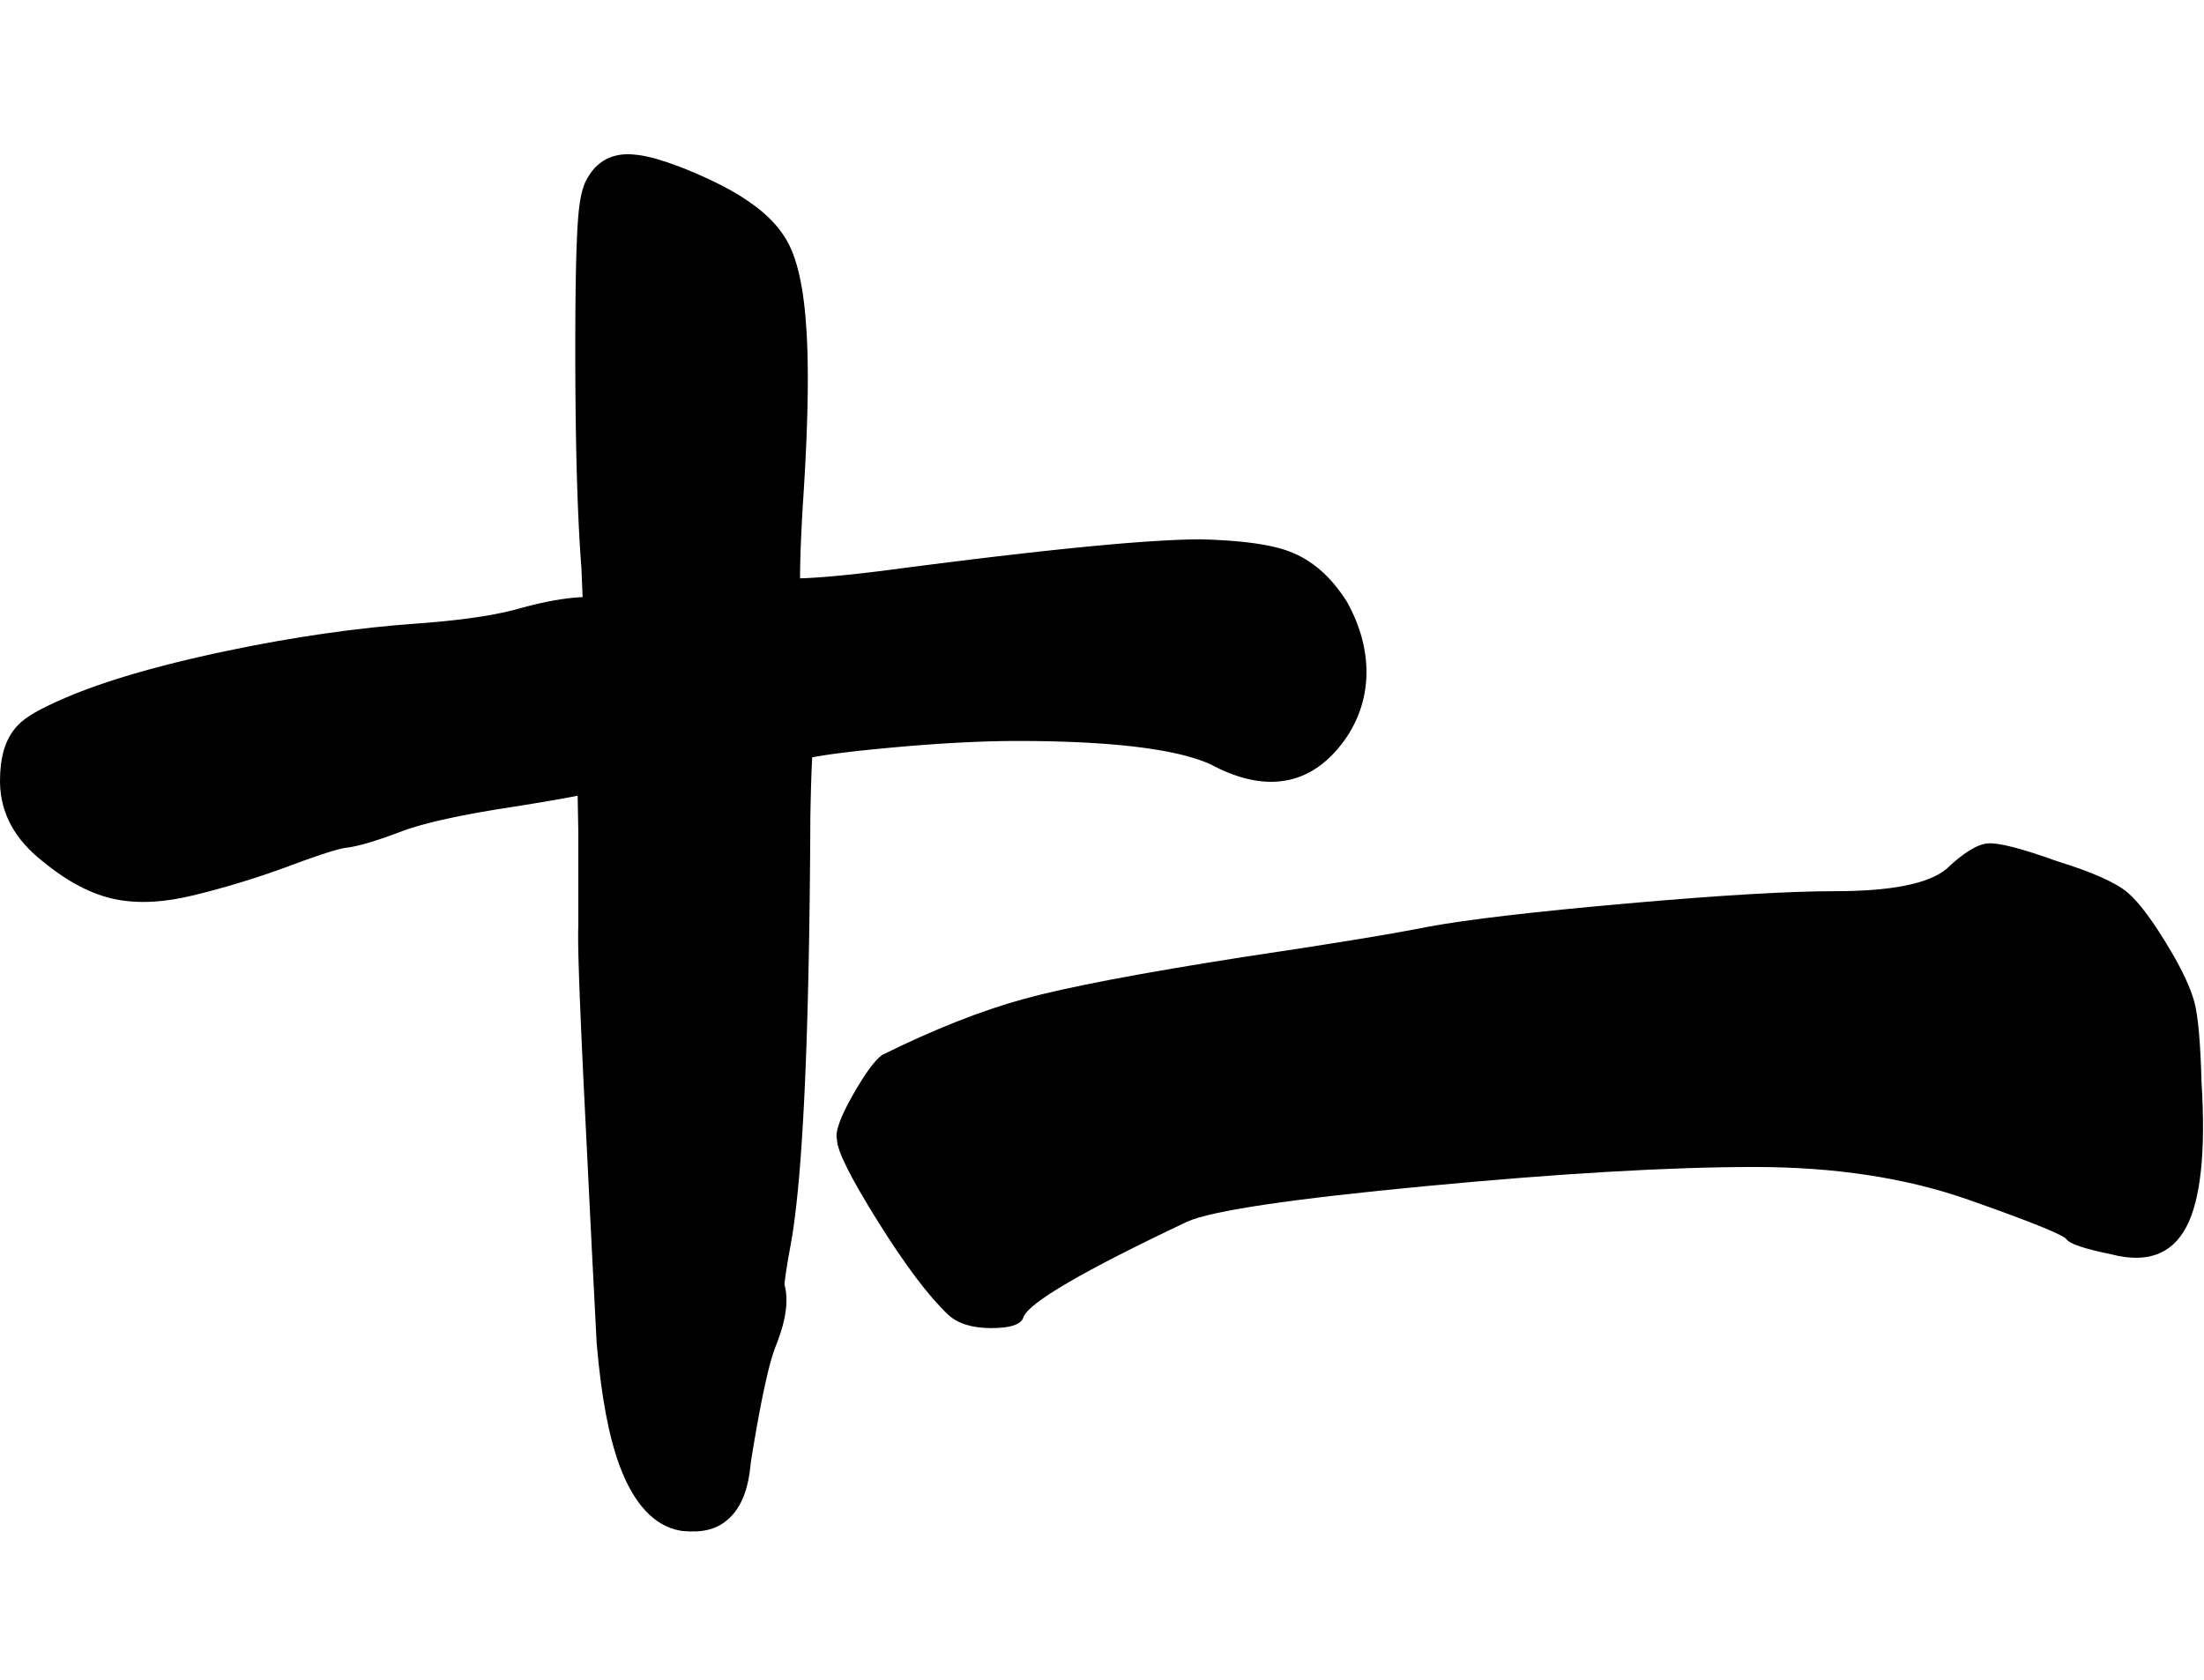 <?xml version="1.0" encoding="UTF-8"?>
<svg width="400px" height="305px" viewBox="0 0 400 305" version="1.1" xmlns="http://www.w3.org/2000/svg" xmlns:xlink="http://www.w3.org/1999/xlink">
    <title>11_s</title>
    <g id="11_s" stroke="none" stroke-width="1" fill="none" fill-rule="evenodd">
        <g id="十" transform="translate(0, 28)" fill="#000000" fill-rule="nonzero">
            <path d="M111.23,0.397 C109.572,0.92 108.088,1.99 106.987,3.73 L106.912,3.853 L106.899,3.871 C106.175,4.921 105.798,6.025 105.497,7.337 C105.324,8.089 105.197,8.899 105.091,9.83 L105.061,10.096 L105.004,10.656 C104.995,10.753 104.986,10.851 104.977,10.95 L104.925,11.566 C104.917,11.672 104.908,11.78 104.9,11.889 L104.853,12.563 L104.808,13.276 L104.766,14.029 C104.759,14.158 104.753,14.288 104.746,14.421 L104.708,15.235 L104.663,16.341 L104.613,17.791 L104.579,18.953 L104.548,20.178 L104.511,21.911 L104.473,24.235 L104.454,25.715 L104.434,27.788 L104.417,30.538 L104.407,34.075 L104.407,37.006 L104.414,39.501 L104.426,41.941 L104.444,44.324 L104.459,45.882 L104.476,47.416 L104.496,48.924 L104.519,50.408 L104.557,52.587 L104.601,54.71 L104.634,56.095 L104.688,58.126 L104.727,59.449 L104.768,60.747 L104.835,62.649 L104.908,64.494 L104.959,65.694 L105.041,67.448 L105.129,69.146 L105.191,70.248 L105.256,71.325 L105.322,72.377 L105.428,73.91 L105.523,75.192 L105.736,80.389 L105.481,80.401 C102.361,80.563 98.783,81.211 94.718,82.328 L93.906,82.554 L93.333,82.707 L92.738,82.856 L92.124,83.002 L91.488,83.145 L90.833,83.284 L90.157,83.42 L89.461,83.553 L88.378,83.745 L87.631,83.868 L86.864,83.989 L86.077,84.106 L85.269,84.219 L84.442,84.328 L83.594,84.435 L82.726,84.537 L81.838,84.636 L80.93,84.732 L80.003,84.823 L78.574,84.954 L77.596,85.037 L76.598,85.116 L76.092,85.154 C64.901,85.937 53.186,87.618 40.963,90.194 L39.014,90.612 L37.752,90.89 L35.894,91.31 L34.079,91.734 L32.892,92.02 L31.725,92.307 L30.576,92.596 L29.447,92.887 L28.336,93.18 L27.244,93.475 L26.17,93.772 L25.116,94.071 L24.08,94.372 C23.909,94.422 23.739,94.473 23.57,94.523 L22.562,94.827 L21.573,95.134 C21.41,95.185 21.248,95.236 21.086,95.287 L20.125,95.597 L19.183,95.908 C18.717,96.064 18.258,96.221 17.805,96.379 L16.91,96.695 C16.762,96.748 16.615,96.801 16.469,96.854 L15.602,97.174 L14.753,97.496 L13.923,97.82 C13.786,97.874 13.65,97.928 13.515,97.983 L12.713,98.31 L11.929,98.639 C11.671,98.749 11.416,98.86 11.164,98.971 L10.417,99.305 C10.295,99.361 10.172,99.417 10.051,99.473 L9.079,99.928 L8.499,100.207 C8.31,100.3 8.127,100.391 7.947,100.481 L7.424,100.75 L6.927,101.014 L6.457,101.276 C5.006,102.1 3.931,102.894 3.091,103.806 C0.821,106.268 0,109.702 0,113.751 L0.003,114.058 C0.098,119.876 2.908,124.479 7.573,128.215 L7.773,128.373 L7.7,128.314 C12.207,132.039 16.632,134.379 20.987,135.249 C25.205,136.092 29.999,135.803 35.393,134.453 C40.854,133.115 46.293,131.46 51.692,129.491 L54,128.637 L55.353,128.146 L56.365,127.787 L57.313,127.459 L58.405,127.091 L59.203,126.832 L59.758,126.657 L60.437,126.452 L60.9,126.318 L61.583,126.135 L61.824,126.075 L62.152,126.001 L62.439,125.944 L62.607,125.916 L62.939,125.874 L63.32,125.82 C63.45,125.799 63.583,125.777 63.719,125.753 L64.137,125.673 L64.574,125.58 C64.648,125.564 64.724,125.547 64.8,125.529 L65.266,125.418 C65.345,125.398 65.426,125.378 65.507,125.357 L66.002,125.226 C66.087,125.203 66.172,125.179 66.258,125.155 L66.784,125.005 L67.33,124.842 C67.423,124.814 67.517,124.785 67.611,124.755 L68.189,124.573 L68.788,124.377 L69.408,124.169 L70.049,123.947 L70.713,123.713 L71.398,123.466 L72.106,123.206 L73.048,122.853 L73.488,122.695 L73.946,122.537 L74.424,122.379 C74.506,122.352 74.588,122.326 74.671,122.3 L75.438,122.064 L75.974,121.906 L76.529,121.75 L77.397,121.515 L77.999,121.359 L78.621,121.203 L79.261,121.048 L80.258,120.815 L81.297,120.584 L82.378,120.353 L83.123,120.2 L83.886,120.048 L85.066,119.82 L86.288,119.593 L87.552,119.367 L88.858,119.143 L89.751,118.994 L91.127,118.772 L94.605,118.222 L96.616,117.895 L99.526,117.409 L101.765,117.017 L103.46,116.706 L104.838,116.439 L104.957,123.091 L104.957,140.094 L104.942,140.513 L104.933,140.952 L104.926,141.704 L104.926,142.241 L104.93,142.946 L104.947,144.13 L104.969,145.235 L105.022,147.23 L105.085,149.21 L105.201,152.426 L105.367,156.506 L105.55,160.719 L105.887,167.972 L107.382,198.22 L108.285,215.744 L108.298,215.895 C109.101,225.364 110.465,232.764 112.511,238.223 C114.976,244.797 118.638,249.003 123.433,249.844 L123.819,249.905 L123.951,249.917 C127.437,250.232 130.176,249.692 132.418,247.53 L132.602,247.348 C134.836,245.076 135.876,241.779 136.246,237.651 L136.264,237.44 L136.448,236.301 L136.692,234.818 L136.933,233.386 L137.25,231.556 L137.484,230.245 L137.639,229.4 L137.868,228.175 L138.093,227.004 L138.241,226.253 L138.461,225.17 L138.676,224.141 L138.818,223.485 L139.027,222.546 L139.164,221.95 L139.366,221.102 L139.498,220.567 L139.628,220.057 C139.65,219.974 139.671,219.892 139.693,219.811 L139.82,219.338 L140.007,218.675 L140.189,218.068 L140.307,217.695 L140.424,217.347 C140.443,217.291 140.462,217.236 140.481,217.182 L140.594,216.872 L140.635,216.765 L140.606,216.836 C141.433,214.785 142.015,213.011 142.354,211.38 L142.406,211.118 C142.798,209.111 142.884,207.186 142.417,205.315 L142.371,205.138 L142.394,204.898 C142.408,204.762 142.424,204.62 142.441,204.47 L142.499,204.003 L142.566,203.497 L142.644,202.952 L142.733,202.369 L142.831,201.749 L142.998,200.749 L143.122,200.036 L143.319,198.947 L143.372,198.675 C143.51,197.953 143.644,197.182 143.774,196.364 L143.903,195.529 C143.924,195.387 143.945,195.244 143.966,195.099 L144.091,194.216 C144.112,194.066 144.132,193.915 144.153,193.762 L144.273,192.83 L144.391,191.866 L144.507,190.869 C144.526,190.7 144.545,190.53 144.564,190.358 L144.675,189.313 C144.694,189.136 144.712,188.958 144.73,188.778 L144.838,187.683 L144.943,186.556 L145.046,185.396 L145.146,184.204 L145.243,182.979 L145.338,181.721 C145.353,181.508 145.369,181.295 145.384,181.08 L145.475,179.772 L145.563,178.432 L145.649,177.059 L145.733,175.654 L145.813,174.215 L145.93,171.995 L146.004,170.473 L146.076,168.919 L146.145,167.331 L146.245,164.887 L146.339,162.369 L146.398,160.649 L146.483,158.005 L146.561,155.287 L146.611,153.433 L146.681,150.589 L146.765,146.68 L146.822,143.661 L146.873,140.565 L146.919,137.394 L146.96,134.146 L146.995,130.823 L147.025,127.423 L147.05,123.948 L147.069,120.43 L147.104,118.495 L147.156,116.183 L147.191,114.895 L147.215,114.078 L147.253,112.916 L147.294,111.829 L147.336,110.818 L147.403,109.471 L147.935,109.373 L148.411,109.29 L149.173,109.165 L149.991,109.039 L150.865,108.912 L151.794,108.785 L153.12,108.616 L154.179,108.488 L155.677,108.317 L156.864,108.189 L158.106,108.06 L159.729,107.9 L161.239,107.756 L162.728,107.621 L164.195,107.493 L165.641,107.373 L167.064,107.261 L168.466,107.156 L169.845,107.059 L171.203,106.97 L172.539,106.889 L173.853,106.815 L175.144,106.75 L176.414,106.692 L177.663,106.641 L178.889,106.599 L180.093,106.564 L181.275,106.537 C181.47,106.533 181.664,106.529 181.858,106.526 L183.007,106.511 L184.134,106.503 L185.214,106.503 L186.252,106.506 L188.288,106.525 L189.78,106.549 L191.241,106.58 L192.198,106.606 L193.609,106.652 L194.988,106.706 L196.337,106.767 L197.219,106.813 L198.088,106.862 L199.365,106.943 L200.61,107.032 L201.825,107.128 L202.618,107.197 L203.397,107.269 L204.162,107.345 L204.913,107.424 L206.014,107.549 L206.73,107.637 L207.433,107.728 L208.121,107.823 L208.796,107.921 L209.456,108.022 L210.421,108.181 L211.046,108.291 L211.658,108.404 L212.255,108.52 L212.838,108.64 C212.934,108.661 213.029,108.681 213.124,108.702 L213.686,108.826 L214.234,108.954 L214.768,109.086 L215.287,109.22 L215.792,109.358 C215.875,109.382 215.958,109.405 216.04,109.429 L216.523,109.571 C216.603,109.595 216.682,109.62 216.76,109.644 L217.222,109.791 L217.67,109.942 L218.104,110.096 L218.524,110.253 C218.592,110.28 218.661,110.306 218.728,110.333 L219.126,110.495 L219.509,110.66 L219.765,110.775 L219.609,110.692 C228.44,115.482 236.237,115.059 242.186,108.606 C248.944,101.275 249.827,91.291 244.749,81.783 L244.472,81.273 L244.339,81.063 C241.582,76.714 238.154,73.697 234.158,72.159 C233.945,72.077 233.726,71.998 233.5,71.921 L233.039,71.769 C232.96,71.745 232.881,71.72 232.802,71.696 L232.313,71.554 C232.231,71.531 232.147,71.508 232.062,71.485 L231.547,71.353 C231.46,71.331 231.371,71.31 231.282,71.288 L230.74,71.165 C230.648,71.144 230.555,71.124 230.461,71.105 L229.891,70.99 C229.697,70.952 229.501,70.916 229.301,70.881 L228.693,70.777 L228.066,70.679 L227.421,70.587 L226.756,70.501 L226.072,70.42 L225.368,70.345 L224.646,70.275 L223.904,70.21 L223.142,70.151 L222.361,70.097 L221.56,70.048 L220.739,70.004 L219.898,69.966 L219.037,69.932 C218.891,69.927 218.745,69.922 218.598,69.917 L218.089,69.902 L217.422,69.904 L216.799,69.911 L216.154,69.922 L215.143,69.948 L214.082,69.984 L212.969,70.03 L211.406,70.108 L209.753,70.204 L208.009,70.318 L206.173,70.451 L204.737,70.562 L202.743,70.727 L201.187,70.863 L199.033,71.059 L197.357,71.219 L193.853,71.569 L191.402,71.825 L188.859,72.099 L186.892,72.317 L183.499,72.703 L180.682,73.032 L177.031,73.469 L173.237,73.935 L170.891,74.229 L166.044,74.846 L160.99,75.505 C160.703,75.542 160.416,75.58 160.127,75.618 L158.333,75.837 L157.043,75.988 L155.799,76.129 L153.832,76.34 L152.353,76.488 L150.96,76.617 L149.97,76.701 L149.03,76.775 L148.137,76.838 L147.023,76.906 L146.244,76.944 L145.752,76.964 L145.202,76.981 L145.202,76.741 L145.208,75.753 L145.224,74.69 L145.25,73.555 L145.286,72.346 L145.315,71.5 L145.367,70.17 L145.429,68.769 L145.501,67.295 L145.583,65.75 L145.675,64.134 L145.824,61.831 L145.92,60.286 L146.009,58.766 L146.093,57.274 L146.17,55.808 L146.241,54.369 L146.307,52.956 L146.366,51.569 L146.418,50.208 L146.465,48.872 L146.505,47.563 L146.538,46.279 L146.565,45.021 L146.585,43.787 L146.599,42.579 L146.606,41.396 L146.607,40.238 C146.606,39.856 146.603,39.479 146.6,39.105 L146.587,37.996 C146.584,37.813 146.581,37.632 146.577,37.451 L146.554,36.379 C146.549,36.202 146.544,36.026 146.539,35.852 L146.505,34.816 L146.463,33.804 C146.456,33.638 146.448,33.472 146.44,33.307 L146.388,32.331 C145.913,24.136 144.652,18.509 142.44,15.066 L142.412,15.024 C140.401,11.851 137.197,9.127 132.706,6.599 L132.039,6.231 C131.589,5.986 131.126,5.743 130.651,5.502 L129.929,5.141 L129.188,4.782 C128.813,4.603 128.431,4.425 128.042,4.247 L127.254,3.893 C127.122,3.834 126.988,3.775 126.853,3.716 L126.037,3.364 L125.622,3.188 C125.344,3.071 125.07,2.957 124.799,2.847 L123.999,2.525 C123.867,2.473 123.736,2.422 123.607,2.371 L122.839,2.078 C120.067,1.038 117.737,0.386 115.798,0.129 C114.194,-0.083 112.767,-0.046 111.438,0.334 L111.23,0.397 Z"></path>
        </g>
        <path d="M353.174,157.806 C356.286,154.832 358.814,153.263 360.758,153.097 C362.703,152.932 366.884,154.006 373.301,156.319 C379.718,158.302 383.997,160.202 386.136,162.02 C388.275,163.837 390.9,167.39 394.011,172.677 C396.15,176.312 397.56,179.369 398.241,181.847 C398.922,184.325 399.359,189.2 399.554,196.47 C400.331,209.027 399.408,217.784 396.782,222.741 C394.157,227.698 389.636,229.35 383.219,227.698 C378.357,226.706 375.635,225.797 375.051,224.971 C374.468,224.145 368.537,221.749 357.258,217.784 C345.979,213.818 333.048,211.836 318.463,211.836 C303.101,211.836 283.217,212.992 258.812,215.306 C234.407,217.619 219.968,219.767 215.496,221.749 C196.633,230.672 186.715,236.455 185.743,239.098 C185.354,240.42 183.409,241.081 179.909,241.081 C176.409,241.081 173.784,240.255 172.033,238.603 C168.533,235.298 164.304,229.68 159.345,221.749 C154.386,213.818 151.907,208.862 151.907,206.879 C151.518,205.557 152.441,202.913 154.678,198.948 C156.914,194.983 158.713,192.504 160.074,191.513 C169.408,186.886 177.965,183.499 185.743,181.351 C193.521,179.203 206.939,176.642 225.997,173.668 C241.553,171.355 252.638,169.538 259.249,168.216 C266.445,166.894 278.453,165.49 295.273,164.002 C312.094,162.515 324.686,161.772 333.048,161.772 C343.16,161.772 349.869,160.45 353.174,157.806 Z" id="一" fill="#000000" fill-rule="nonzero"></path>
    </g>
</svg>